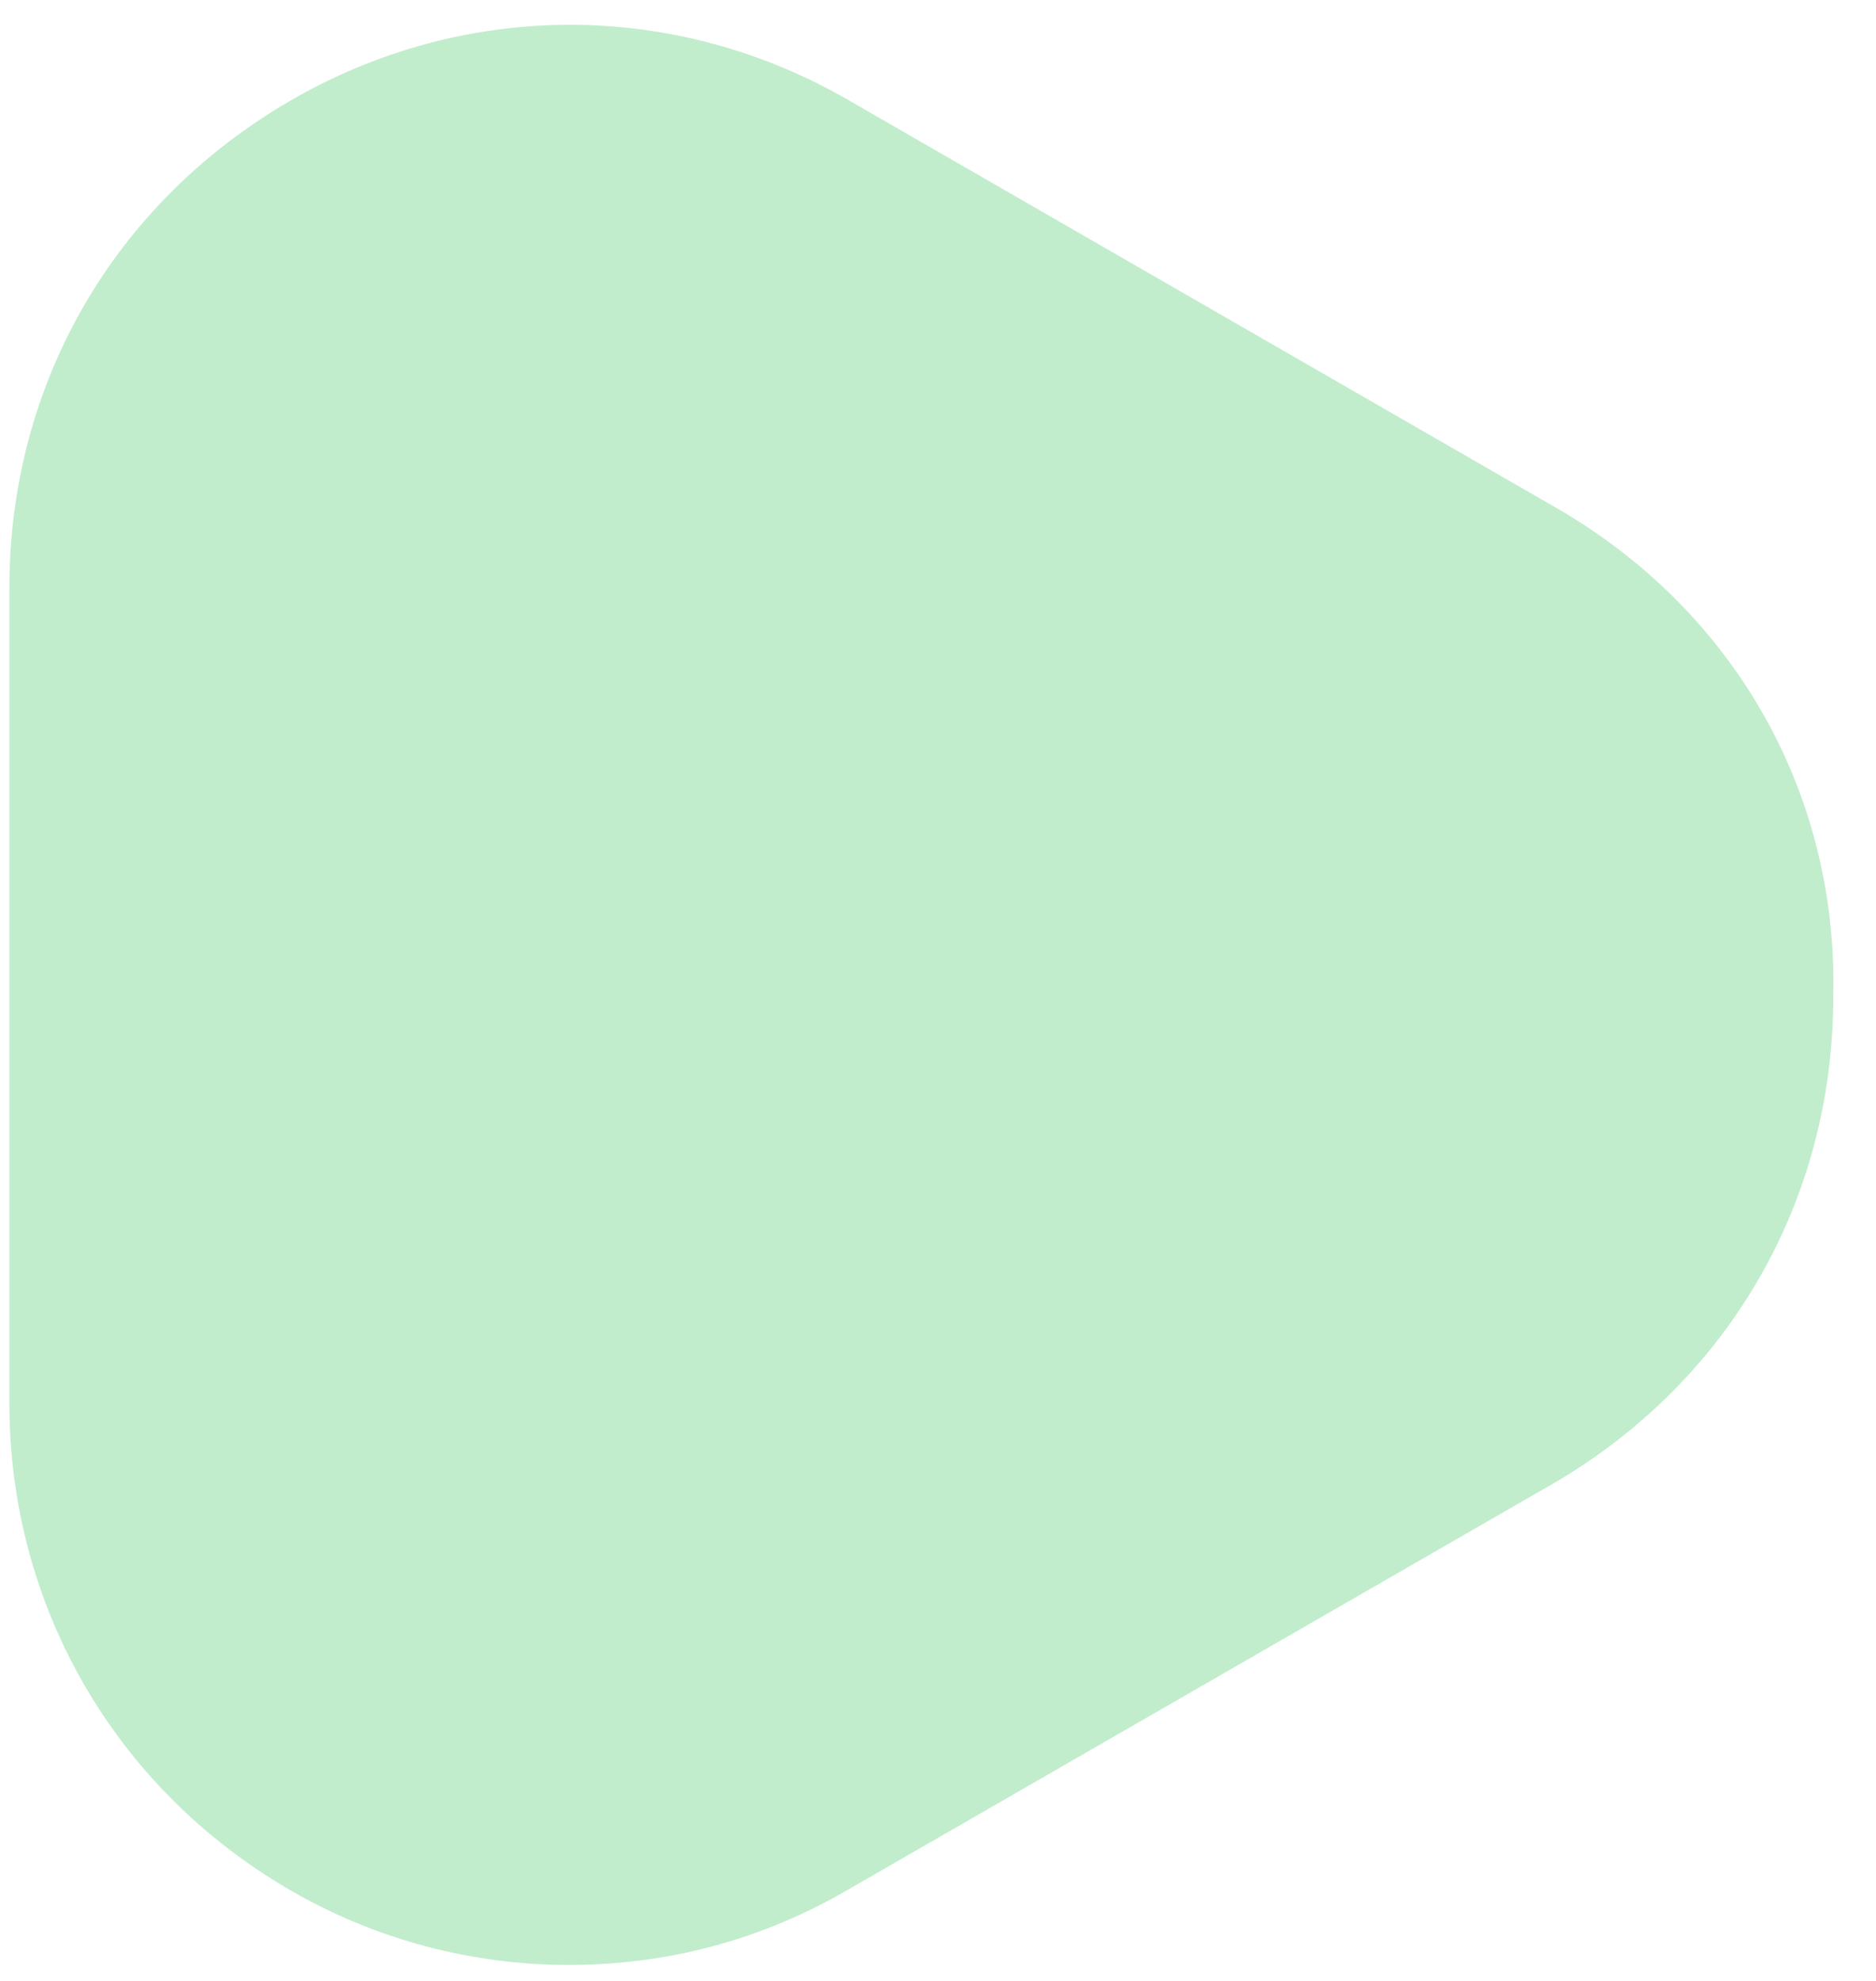 <svg width="18" height="19" viewBox="0 0 18 19" fill="none" xmlns="http://www.w3.org/2000/svg">
<path d="M14.93 4.87L8.163 0.973C6.483 -0.007 4.453 -0.007 2.773 0.973C1.093 1.953 0.09 3.68 0.09 5.64V13.457C0.09 15.393 1.093 17.143 2.773 18.123C3.613 18.613 4.547 18.847 5.457 18.847C6.39 18.847 7.3 18.613 8.14 18.123L14.907 14.227C16.587 13.247 17.59 11.52 17.59 9.56C17.637 7.6 16.633 5.85 14.93 4.87Z" fill="#C1EDCC"/>
</svg>
